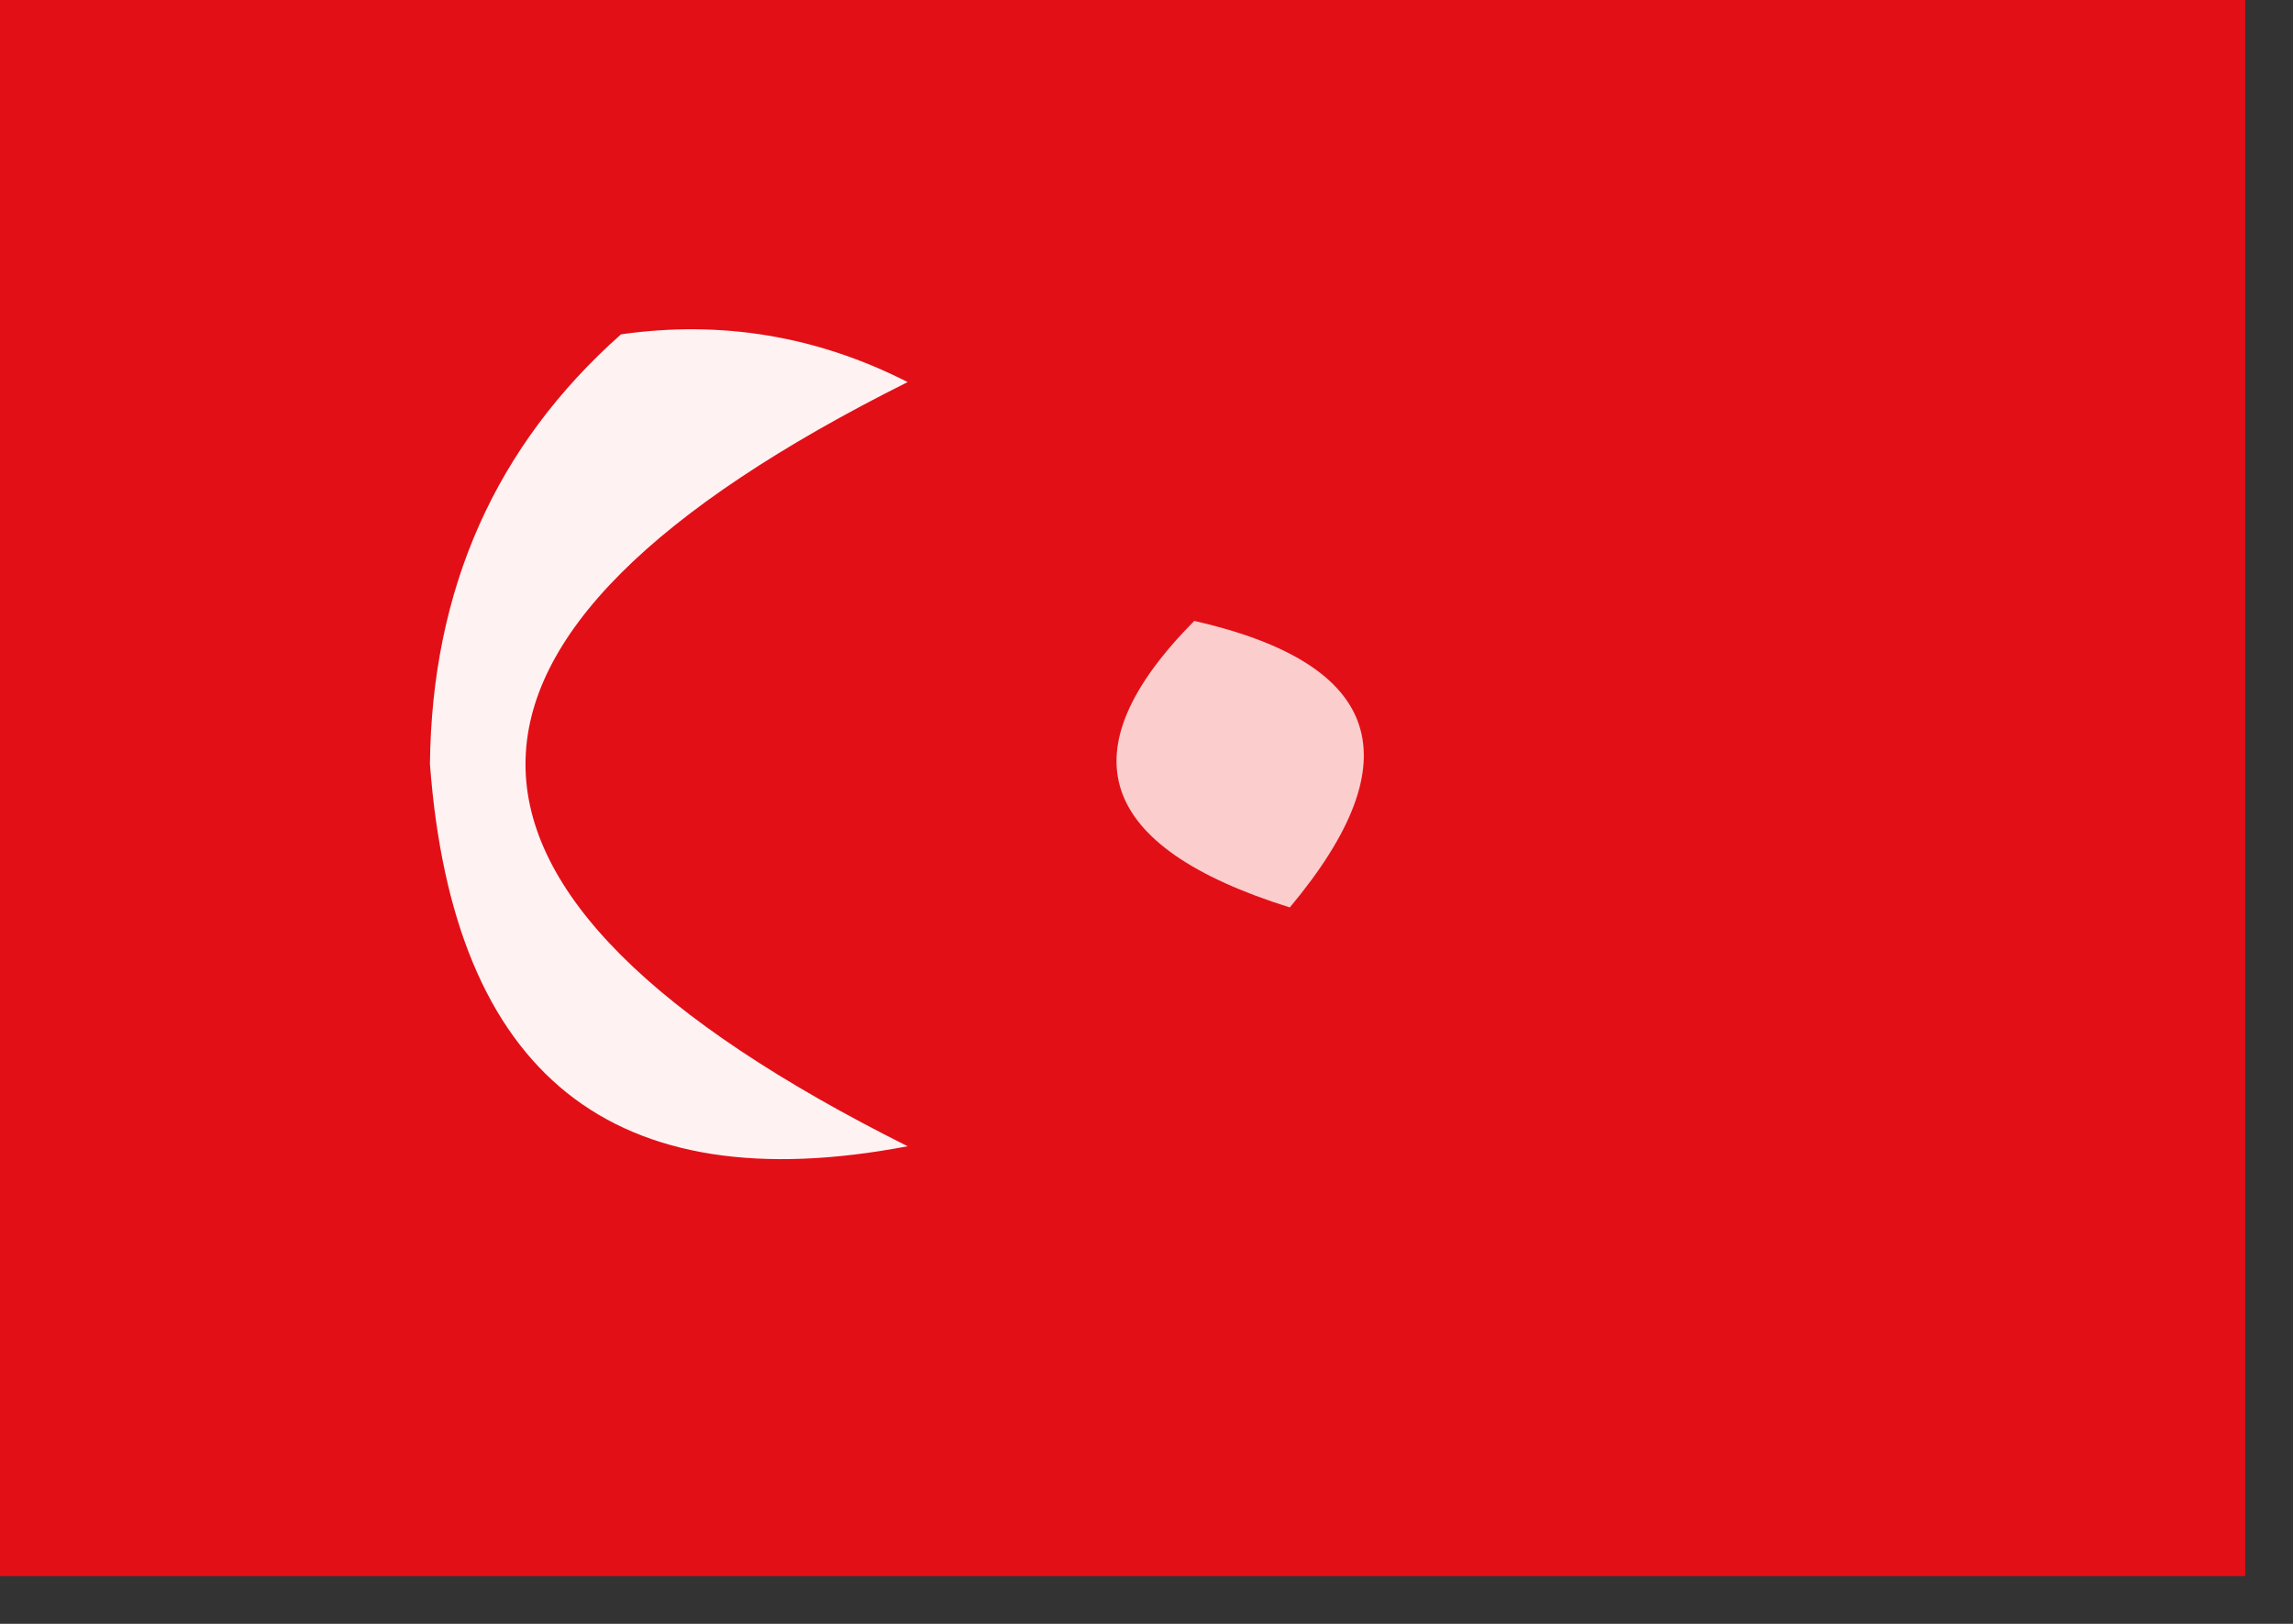 <?xml version="1.0" encoding="UTF-8"?>
<!DOCTYPE svg PUBLIC "-//W3C//DTD SVG 1.1//EN" "http://www.w3.org/Graphics/SVG/1.1/DTD/svg11.dtd">
<svg xmlns="http://www.w3.org/2000/svg" version="1.1" width="24px" height="17px" style="shape-rendering:geometricPrecision; text-rendering:geometricPrecision; image-rendering:optimizeQuality; fill-rule:evenodd; clip-rule:evenodd" xmlns:xlink="http://www.w3.org/1999/xlink">
<rect width="100%" height="100%" fill="#333333" stroke="none"/>
<g><path style="opacity:1" fill="#e20f17" d="M -0.5,-0.5 C 7.5,-0.5 15.5,-0.5 23.5,-0.5C 23.5,5.167 23.5,10.833 23.5,16.5C 15.5,16.5 7.5,16.5 -0.5,16.5C -0.5,10.833 -0.5,5.167 -0.5,-0.5 Z"/></g>
<g><path style="opacity:1" fill="#fef2f2" d="M 6.5,3.5 C 7.552,3.351 8.552,3.517 9.5,4C 4.167,6.667 4.167,9.333 9.5,12C 6.412,12.588 4.745,11.255 4.5,8C 4.519,6.167 5.185,4.667 6.5,3.5 Z"/></g>
<g><path style="opacity:1" fill="#fbcdcd" d="M 12.5,6.5 C 14.465,6.948 14.798,7.948 13.5,9.5C 11.481,8.867 11.147,7.867 12.5,6.5 Z"/></g>
</svg>
